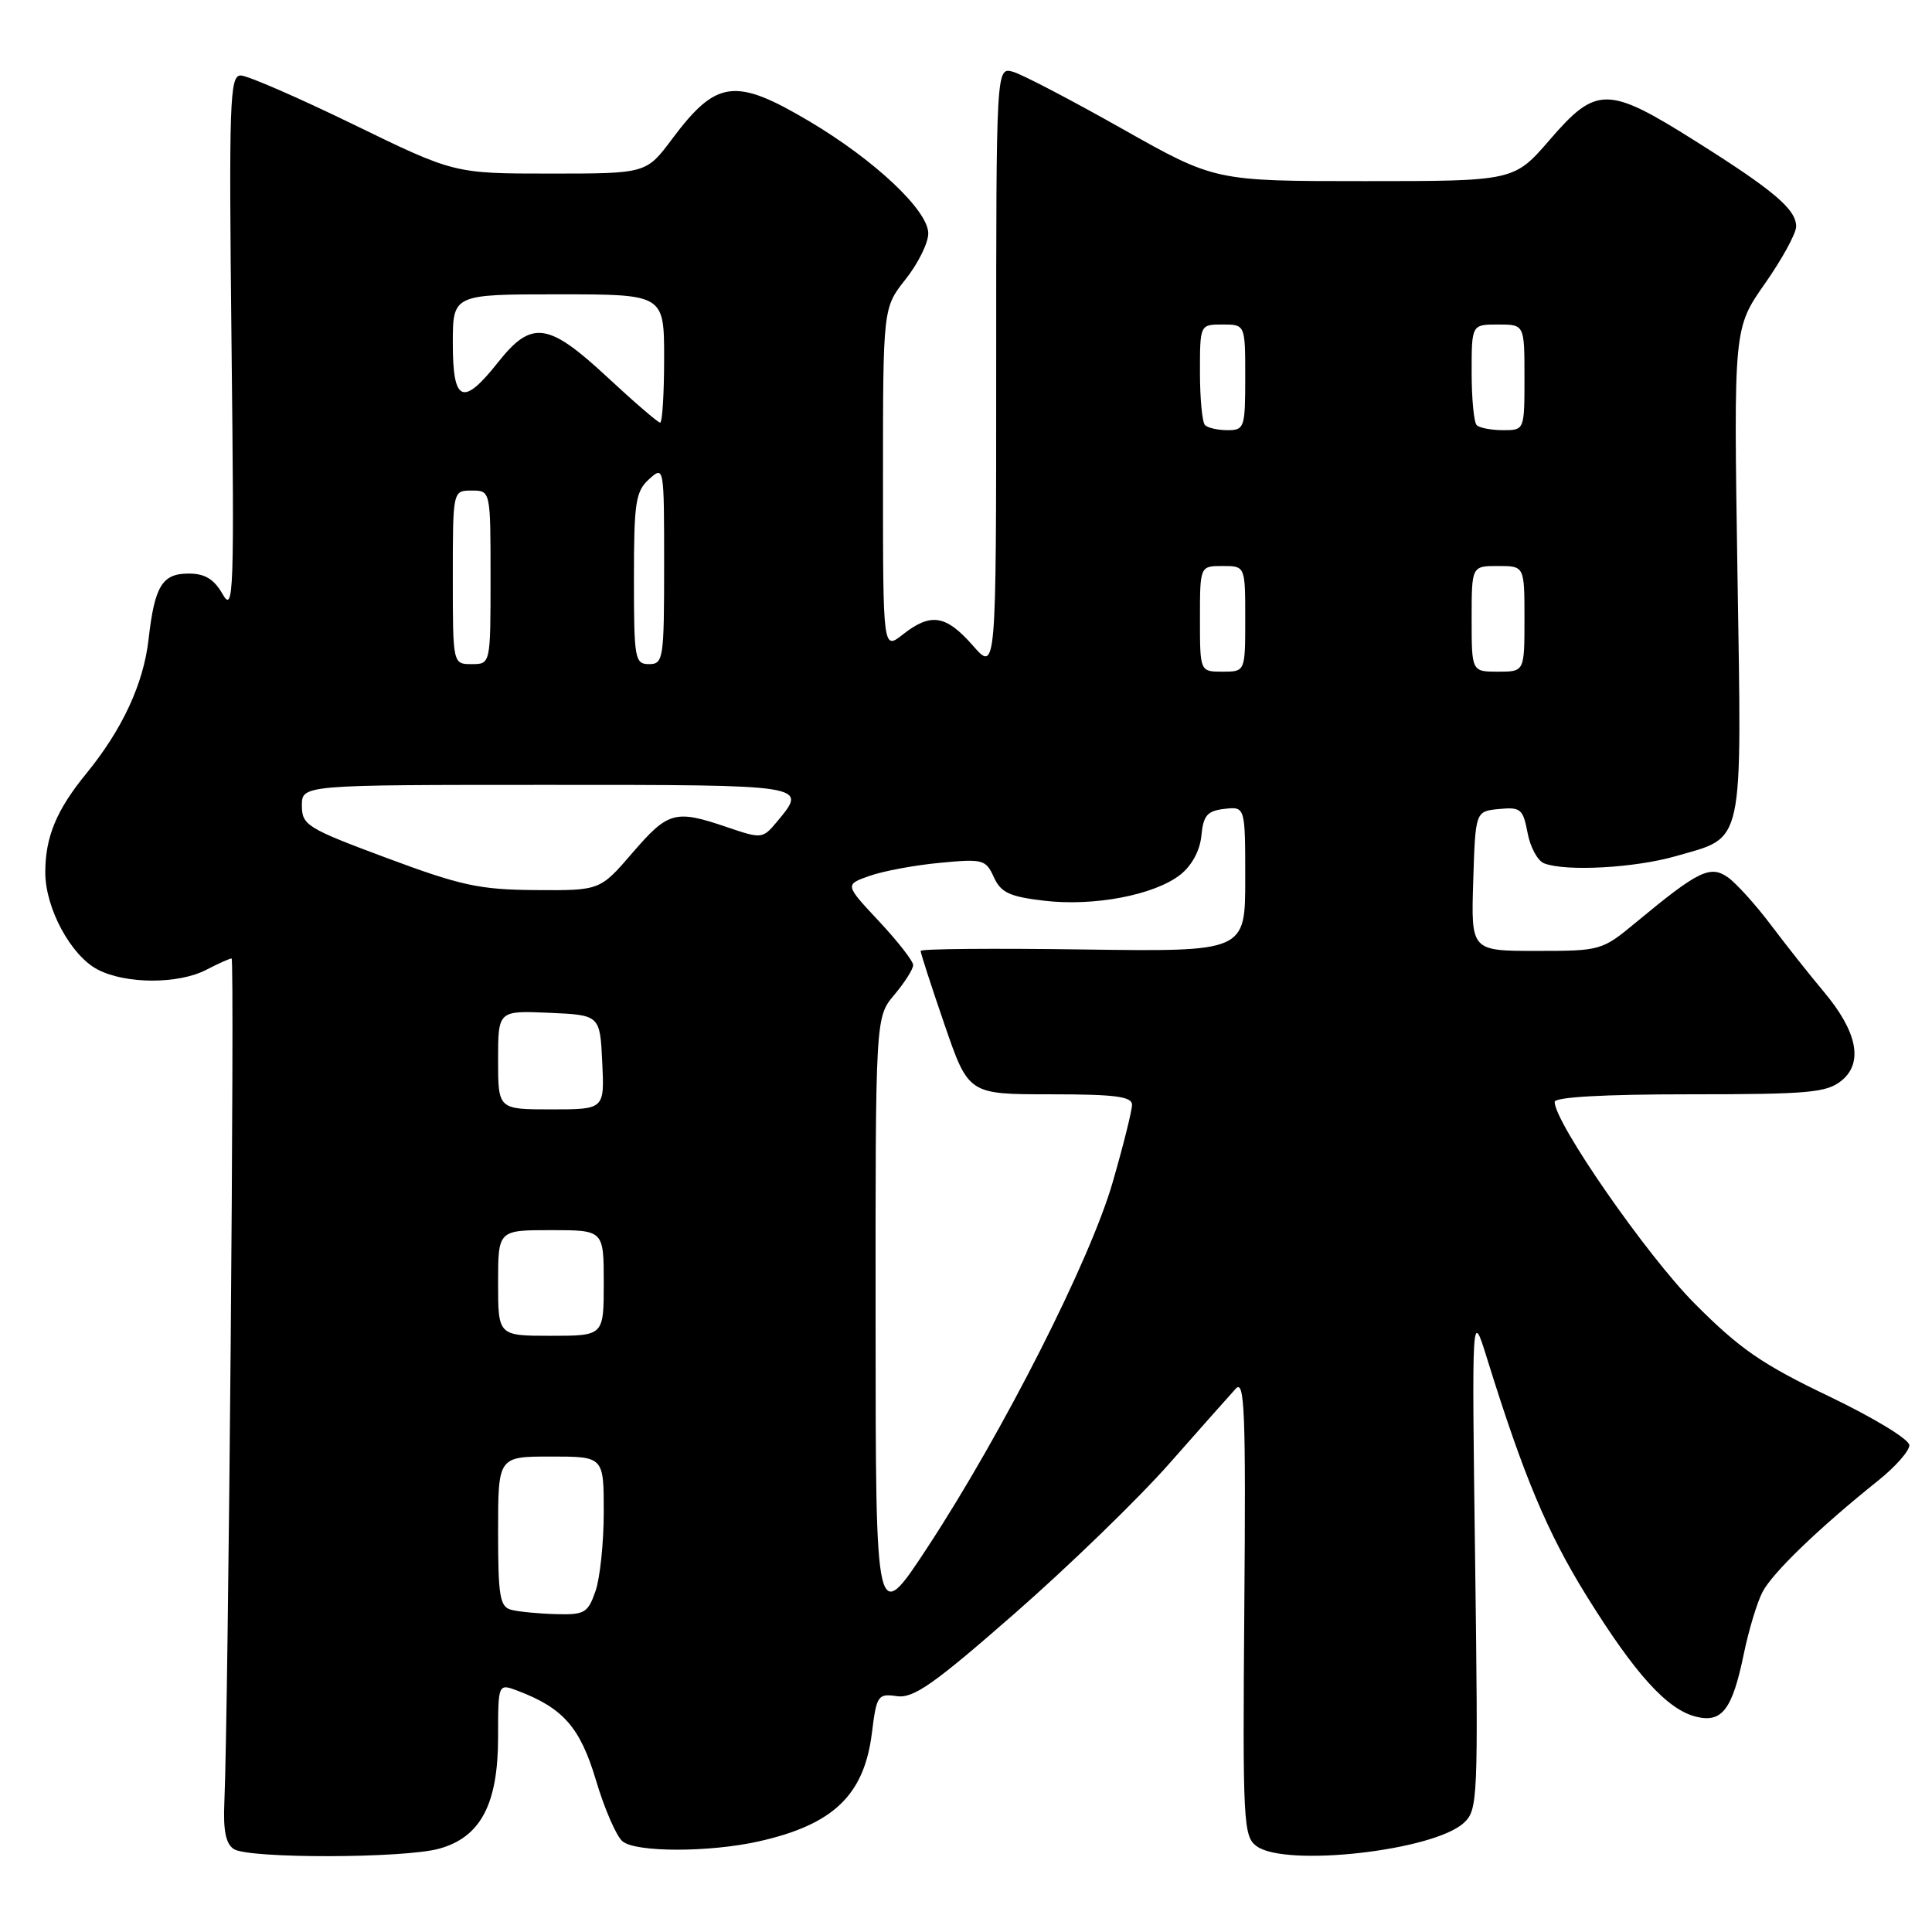 <?xml version="1.0" encoding="UTF-8" standalone="no"?>
<!DOCTYPE svg PUBLIC "-//W3C//DTD SVG 1.1//EN" "http://www.w3.org/Graphics/SVG/1.1/DTD/svg11.dtd" >
<svg xmlns="http://www.w3.org/2000/svg" xmlns:xlink="http://www.w3.org/1999/xlink" version="1.1" viewBox="0 0 256 256">
 <g >
 <path fill="currentColor"
d=" M 58.19 244.96 C 63.69 243.44 66.00 239.06 66.00 230.16 C 66.00 223.05 66.00 223.05 68.63 224.05 C 74.65 226.34 76.89 228.91 78.98 235.93 C 80.10 239.69 81.68 243.32 82.49 243.99 C 84.26 245.46 93.97 245.46 100.51 244.00 C 110.42 241.78 114.50 237.88 115.53 229.64 C 116.15 224.64 116.32 224.39 118.84 224.75 C 121.04 225.07 123.73 223.18 134.50 213.75 C 141.65 207.49 150.85 198.57 154.94 193.93 C 159.03 189.29 163.00 184.82 163.75 184.00 C 164.92 182.73 165.09 187.09 164.88 212.88 C 164.65 241.57 164.75 243.34 166.51 244.63 C 170.34 247.43 189.85 245.25 193.93 241.57 C 195.83 239.85 195.88 238.63 195.46 206.64 C 195.02 173.50 195.02 173.50 197.04 180.00 C 201.90 195.63 205.02 203.07 210.25 211.50 C 216.68 221.85 220.90 226.51 224.73 227.47 C 228.18 228.33 229.54 226.54 231.07 219.12 C 231.71 216.03 232.81 212.36 233.53 210.97 C 234.82 208.44 241.05 202.44 248.86 196.19 C 251.14 194.37 253.00 192.26 253.00 191.50 C 253.00 190.73 248.29 187.87 242.35 185.02 C 233.45 180.76 230.51 178.72 224.53 172.71 C 218.19 166.33 206.00 148.76 206.00 146.01 C 206.00 145.37 212.50 145.00 223.89 145.00 C 239.65 145.00 242.04 144.79 244.01 143.19 C 246.94 140.82 246.10 136.67 241.63 131.37 C 239.84 129.24 236.71 125.29 234.67 122.58 C 232.63 119.87 230.05 117.02 228.94 116.24 C 226.61 114.61 225.02 115.39 216.86 122.15 C 212.27 125.96 212.14 126.00 203.57 126.00 C 194.92 126.00 194.92 126.00 195.21 116.75 C 195.50 107.50 195.50 107.50 198.63 107.20 C 201.49 106.92 201.81 107.19 202.41 110.35 C 202.76 112.25 203.75 114.08 204.61 114.40 C 207.50 115.51 216.61 115.01 222.07 113.44 C 231.21 110.80 230.80 112.72 230.22 75.80 C 229.72 43.49 229.72 43.49 233.86 37.58 C 236.14 34.33 238.00 30.92 238.00 30.01 C 238.00 27.73 235.02 25.21 224.55 18.63 C 213.05 11.39 211.51 11.38 205.37 18.50 C 200.62 24.00 200.62 24.00 180.80 24.00 C 160.99 24.00 160.99 24.00 148.74 17.09 C 142.01 13.29 135.49 9.88 134.25 9.52 C 132.00 8.87 132.00 8.87 132.00 48.97 C 132.00 89.07 132.00 89.07 128.90 85.53 C 125.33 81.47 123.34 81.16 119.63 84.07 C 117.00 86.15 117.00 86.15 117.00 63.47 C 117.00 40.79 117.00 40.79 120.00 37.00 C 121.65 34.92 123.00 32.19 123.00 30.93 C 123.00 27.90 115.95 21.25 107.27 16.09 C 97.41 10.24 94.94 10.55 89.06 18.41 C 85.63 23.00 85.63 23.00 72.91 23.00 C 60.20 23.00 60.20 23.00 46.85 16.50 C 39.51 12.93 32.78 10.00 31.89 10.00 C 30.44 10.00 30.32 13.41 30.68 45.75 C 31.05 78.65 30.96 81.28 29.51 78.75 C 28.36 76.73 27.15 76.00 25.00 76.00 C 21.49 76.00 20.49 77.64 19.69 84.68 C 19.03 90.59 16.20 96.68 11.41 102.53 C 7.48 107.34 6.00 110.91 6.00 115.60 C 6.00 120.35 9.40 126.64 12.96 128.48 C 16.70 130.42 23.67 130.42 27.36 128.49 C 28.94 127.67 30.44 127.00 30.69 127.00 C 31.11 127.00 30.26 226.49 29.73 238.79 C 29.56 242.59 29.92 244.34 31.00 245.02 C 33.01 246.29 53.56 246.25 58.19 244.96 Z  M 116.02 175.14 C 116.00 134.79 116.00 134.79 118.50 131.82 C 119.88 130.18 121.00 128.41 121.00 127.88 C 121.00 127.35 118.96 124.73 116.47 122.07 C 111.93 117.22 111.93 117.22 115.22 116.06 C 117.02 115.42 121.21 114.64 124.53 114.33 C 130.24 113.78 130.63 113.89 131.69 116.23 C 132.63 118.28 133.76 118.81 138.35 119.35 C 144.96 120.13 152.97 118.60 156.40 115.90 C 157.92 114.70 159.00 112.71 159.19 110.73 C 159.45 108.04 159.96 107.45 162.25 107.18 C 165.00 106.87 165.00 106.87 165.00 116.49 C 165.00 126.11 165.00 126.11 143.50 125.81 C 131.67 125.64 121.99 125.72 121.99 126.00 C 121.98 126.28 123.40 130.66 125.15 135.75 C 128.33 145.00 128.33 145.00 139.16 145.00 C 147.74 145.00 150.00 145.29 150.00 146.39 C 150.00 147.15 148.85 151.76 147.44 156.64 C 144.45 167.02 132.90 189.78 122.92 205.00 C 116.03 215.50 116.03 215.50 116.02 175.14 Z  M 67.75 213.31 C 66.23 212.91 66.00 211.54 66.00 202.93 C 66.00 193.00 66.00 193.00 73.00 193.00 C 80.00 193.00 80.00 193.00 80.00 200.35 C 80.00 204.39 79.51 209.12 78.90 210.85 C 77.90 213.73 77.45 213.99 73.65 213.88 C 71.37 213.82 68.71 213.56 67.75 213.31 Z  M 66.00 170.00 C 66.00 163.00 66.00 163.00 73.00 163.00 C 80.00 163.00 80.00 163.00 80.00 170.00 C 80.00 177.00 80.00 177.00 73.00 177.00 C 66.00 177.00 66.00 177.00 66.00 170.00 Z  M 66.00 140.45 C 66.00 133.91 66.00 133.91 72.75 134.20 C 79.50 134.50 79.50 134.50 79.80 140.75 C 80.10 147.00 80.10 147.00 73.05 147.00 C 66.00 147.00 66.00 147.00 66.00 140.45 Z  M 51.25 113.69 C 40.67 109.75 40.01 109.34 40.00 106.75 C 40.00 104.00 40.00 104.00 72.50 104.00 C 107.24 104.00 107.04 103.97 102.98 108.85 C 101.05 111.16 100.95 111.17 96.33 109.60 C 89.46 107.26 88.54 107.51 83.81 113.00 C 79.50 118.00 79.50 118.00 71.00 117.94 C 63.56 117.89 61.10 117.36 51.25 113.69 Z  M 159.00 82.00 C 159.00 75.00 159.00 75.00 162.00 75.00 C 165.00 75.00 165.00 75.00 165.00 82.00 C 165.00 89.00 165.00 89.00 162.00 89.00 C 159.00 89.00 159.00 89.00 159.00 82.00 Z  M 195.00 82.00 C 195.00 75.00 195.00 75.00 198.50 75.00 C 202.00 75.00 202.00 75.00 202.00 82.00 C 202.00 89.00 202.00 89.00 198.50 89.00 C 195.00 89.00 195.00 89.00 195.00 82.00 Z  M 60.00 76.50 C 60.00 65.00 60.00 65.00 62.50 65.00 C 65.00 65.00 65.00 65.00 65.00 76.50 C 65.00 88.00 65.00 88.00 62.50 88.00 C 60.00 88.00 60.00 88.00 60.00 76.50 Z  M 84.00 76.65 C 84.00 66.58 84.22 65.11 86.00 63.50 C 87.99 61.70 88.00 61.75 88.00 74.85 C 88.00 87.33 87.90 88.00 86.00 88.00 C 84.12 88.00 84.00 87.33 84.00 76.65 Z  M 159.67 56.33 C 159.30 55.97 159.00 52.82 159.00 49.33 C 159.00 43.00 159.00 43.00 162.00 43.00 C 165.00 43.00 165.00 43.00 165.00 50.00 C 165.00 56.67 164.89 57.00 162.67 57.00 C 161.38 57.00 160.03 56.70 159.67 56.33 Z  M 195.67 56.33 C 195.30 55.97 195.00 52.82 195.00 49.33 C 195.00 43.00 195.00 43.00 198.50 43.00 C 202.00 43.00 202.00 43.00 202.00 50.00 C 202.00 57.00 202.00 57.00 199.17 57.00 C 197.61 57.00 196.03 56.70 195.67 56.33 Z  M 80.50 50.00 C 72.63 42.68 70.45 42.38 66.00 48.00 C 61.33 53.90 60.00 53.34 60.00 45.50 C 60.00 39.00 60.00 39.00 74.00 39.00 C 88.00 39.00 88.00 39.00 88.00 47.50 C 88.00 52.17 87.76 56.00 87.47 56.00 C 87.19 56.00 84.05 53.30 80.50 50.00 Z "/>
</g>
</svg>